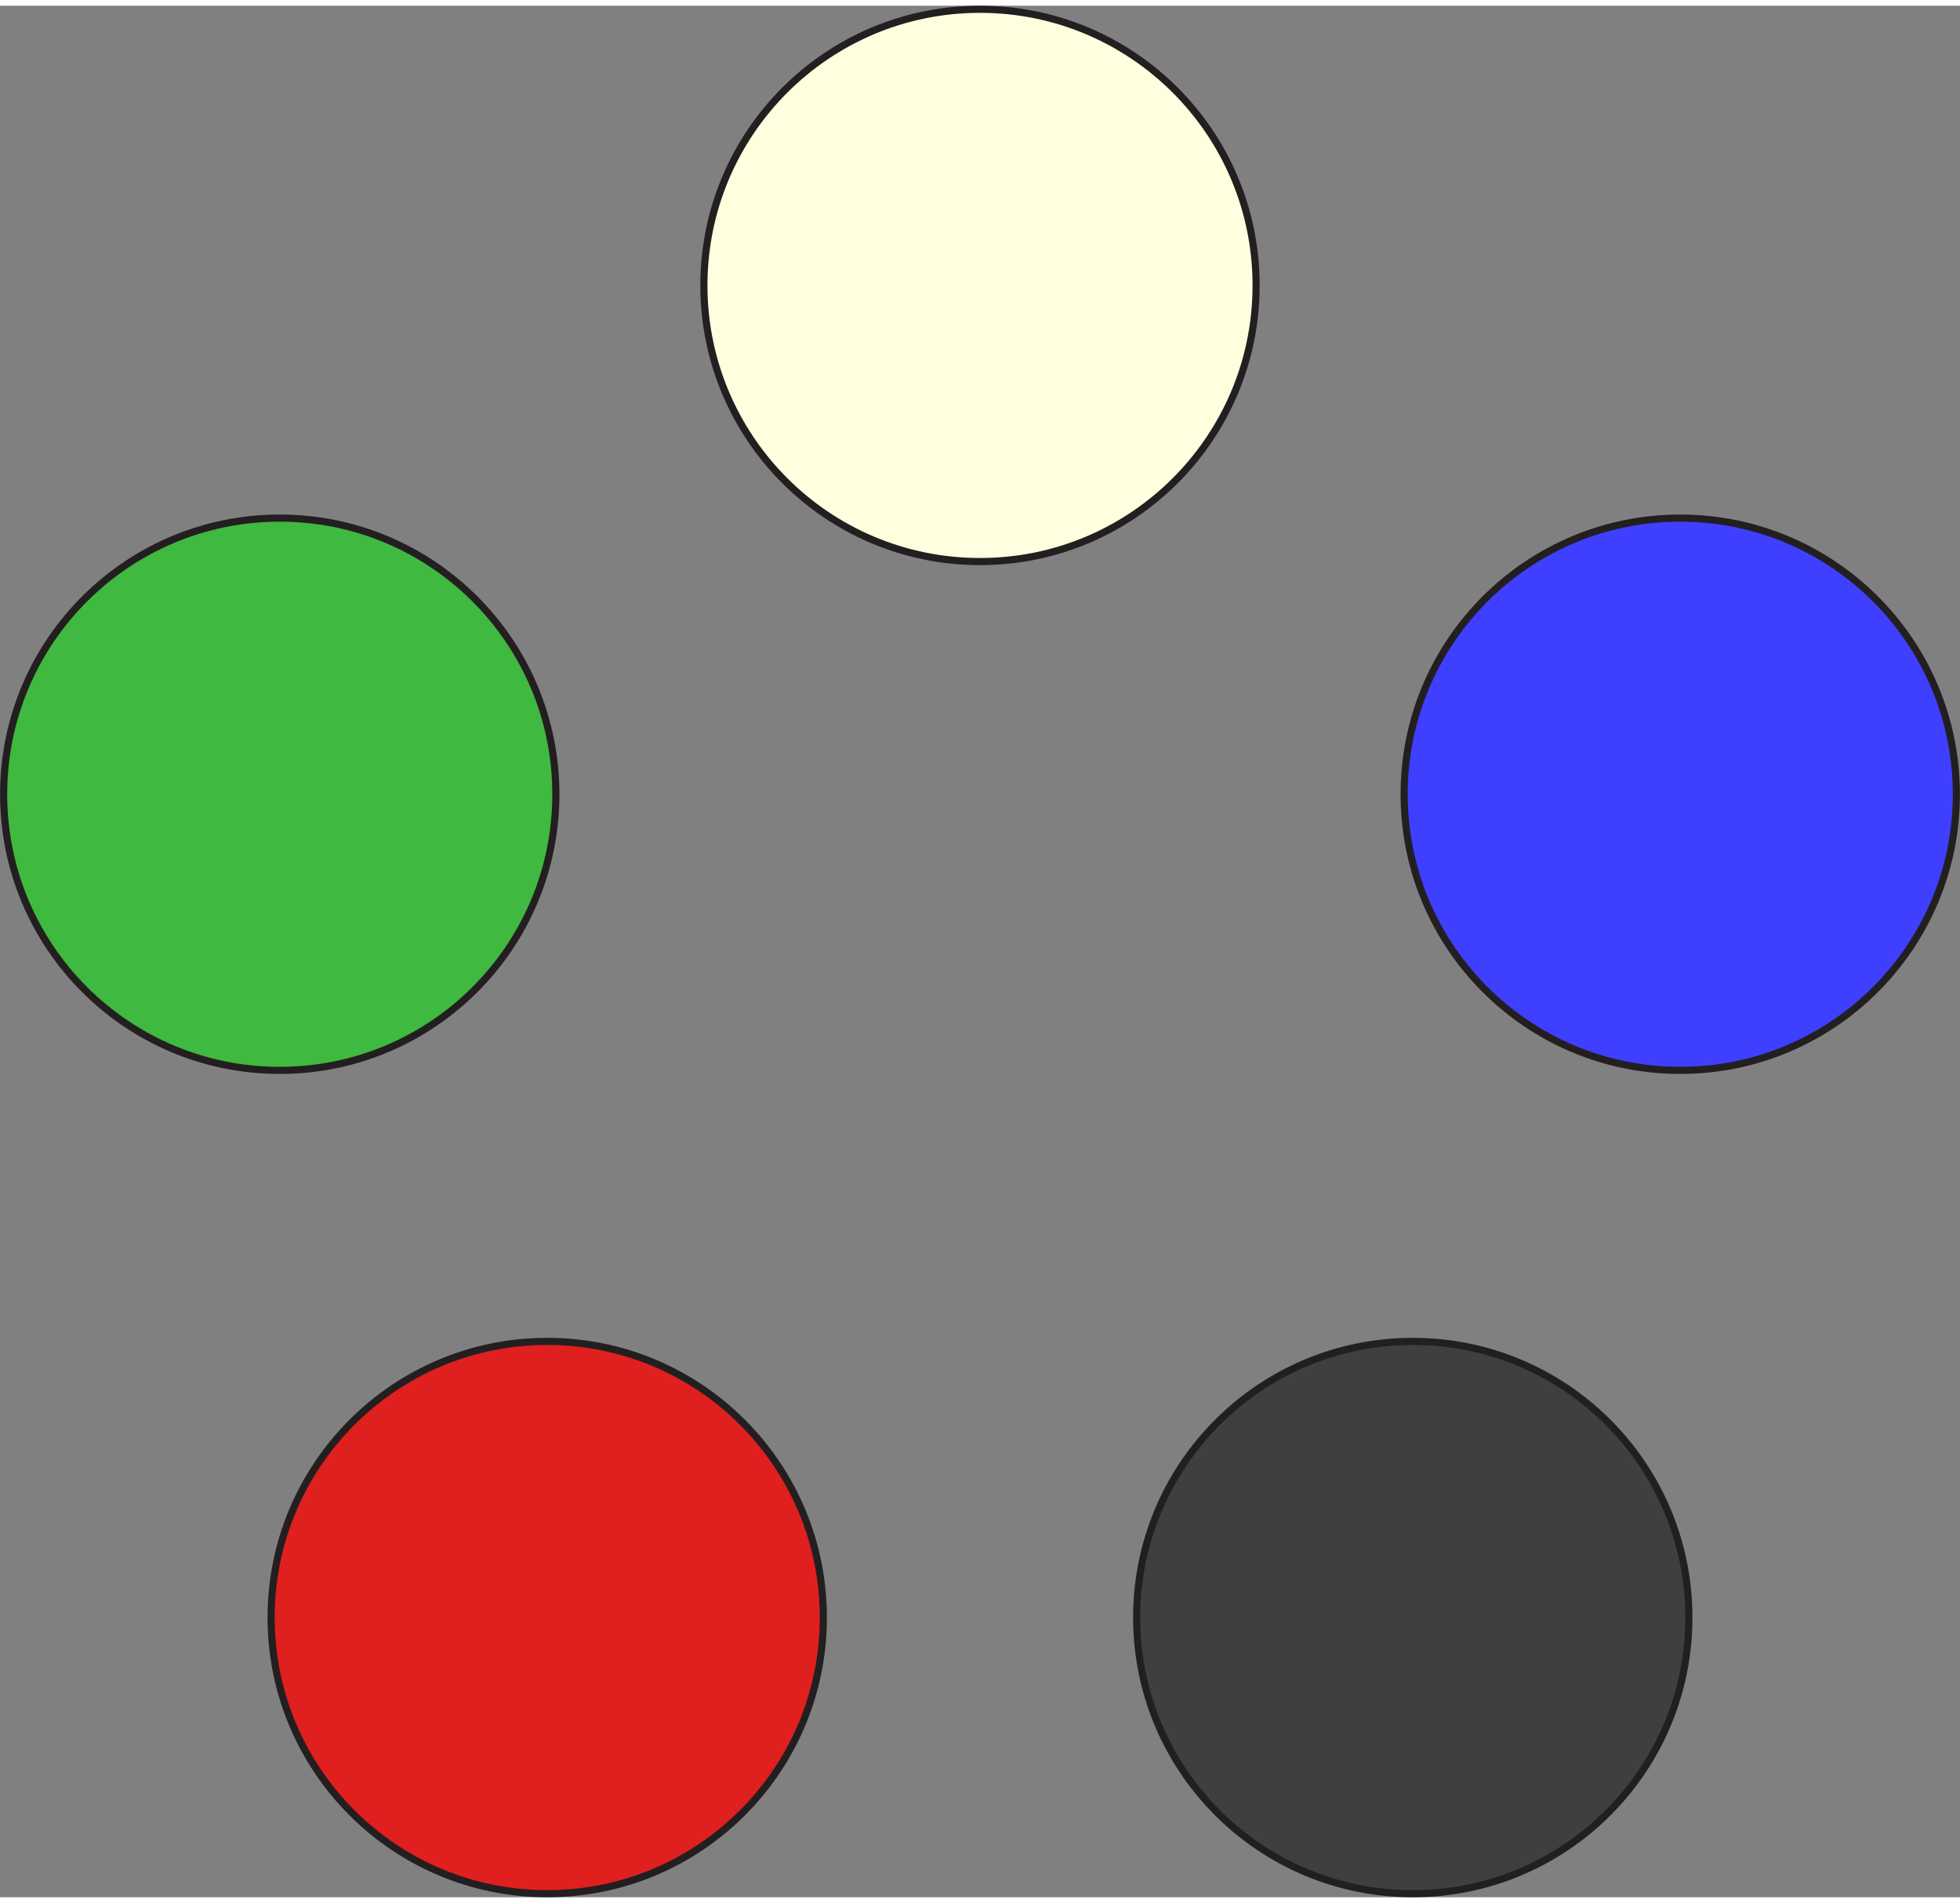 <?xml version="1.0" encoding="utf-8"?>
<!-- Generator: Adobe Illustrator 13.0.2, SVG Export Plug-In . SVG Version: 6.00 Build 14948)  -->
<!DOCTYPE svg PUBLIC "-//W3C//DTD SVG 1.1//EN" "http://www.w3.org/Graphics/SVG/1.1/DTD/svg11.dtd">
<svg version="1.1" id="Layer_01" xmlns="http://www.w3.org/2000/svg" xmlns:xlink="http://www.w3.org/1999/xlink" x="0px" y="0px"
	 width="30.979px" height="30.074px" viewBox="0 0 824.979 796.074" enable-background="new 0 0 824.979 796.074"
	 xml:space="preserve">
<rect x="0" y="0" width="824.979" height="796.074" fill="#808080" stroke="none"/>
<circle fill="#3F3F3F" stroke="#231F20" stroke-width="3" stroke-linecap="round" stroke-linejoin="round" enable-background="new    " cx="594.65" cy="678.35" r="116.217"/>
<circle fill="#E01F1F" stroke="#231F20" stroke-width="3" stroke-linecap="round" stroke-linejoin="round" enable-background="new    " cx="230.329" cy="678.35" r="116.217"/>
<circle fill="#3FB93F" stroke="#231F20" stroke-width="3" stroke-linecap="round" stroke-linejoin="round" enable-background="new    " cx="117.748" cy="331.86" r="116.216"/>
<circle fill="#3F3FFF" stroke="#231F20" stroke-width="3" stroke-linecap="round" stroke-linejoin="round" enable-background="new    " cx="707.231" cy="331.86" r="116.216"/>
<circle fill="#FFFFDF" stroke="#231F20" stroke-width="3" stroke-linecap="round" stroke-linejoin="round" enable-background="new    " cx="412.49" cy="117.717" r="116.217"/>
</svg>
